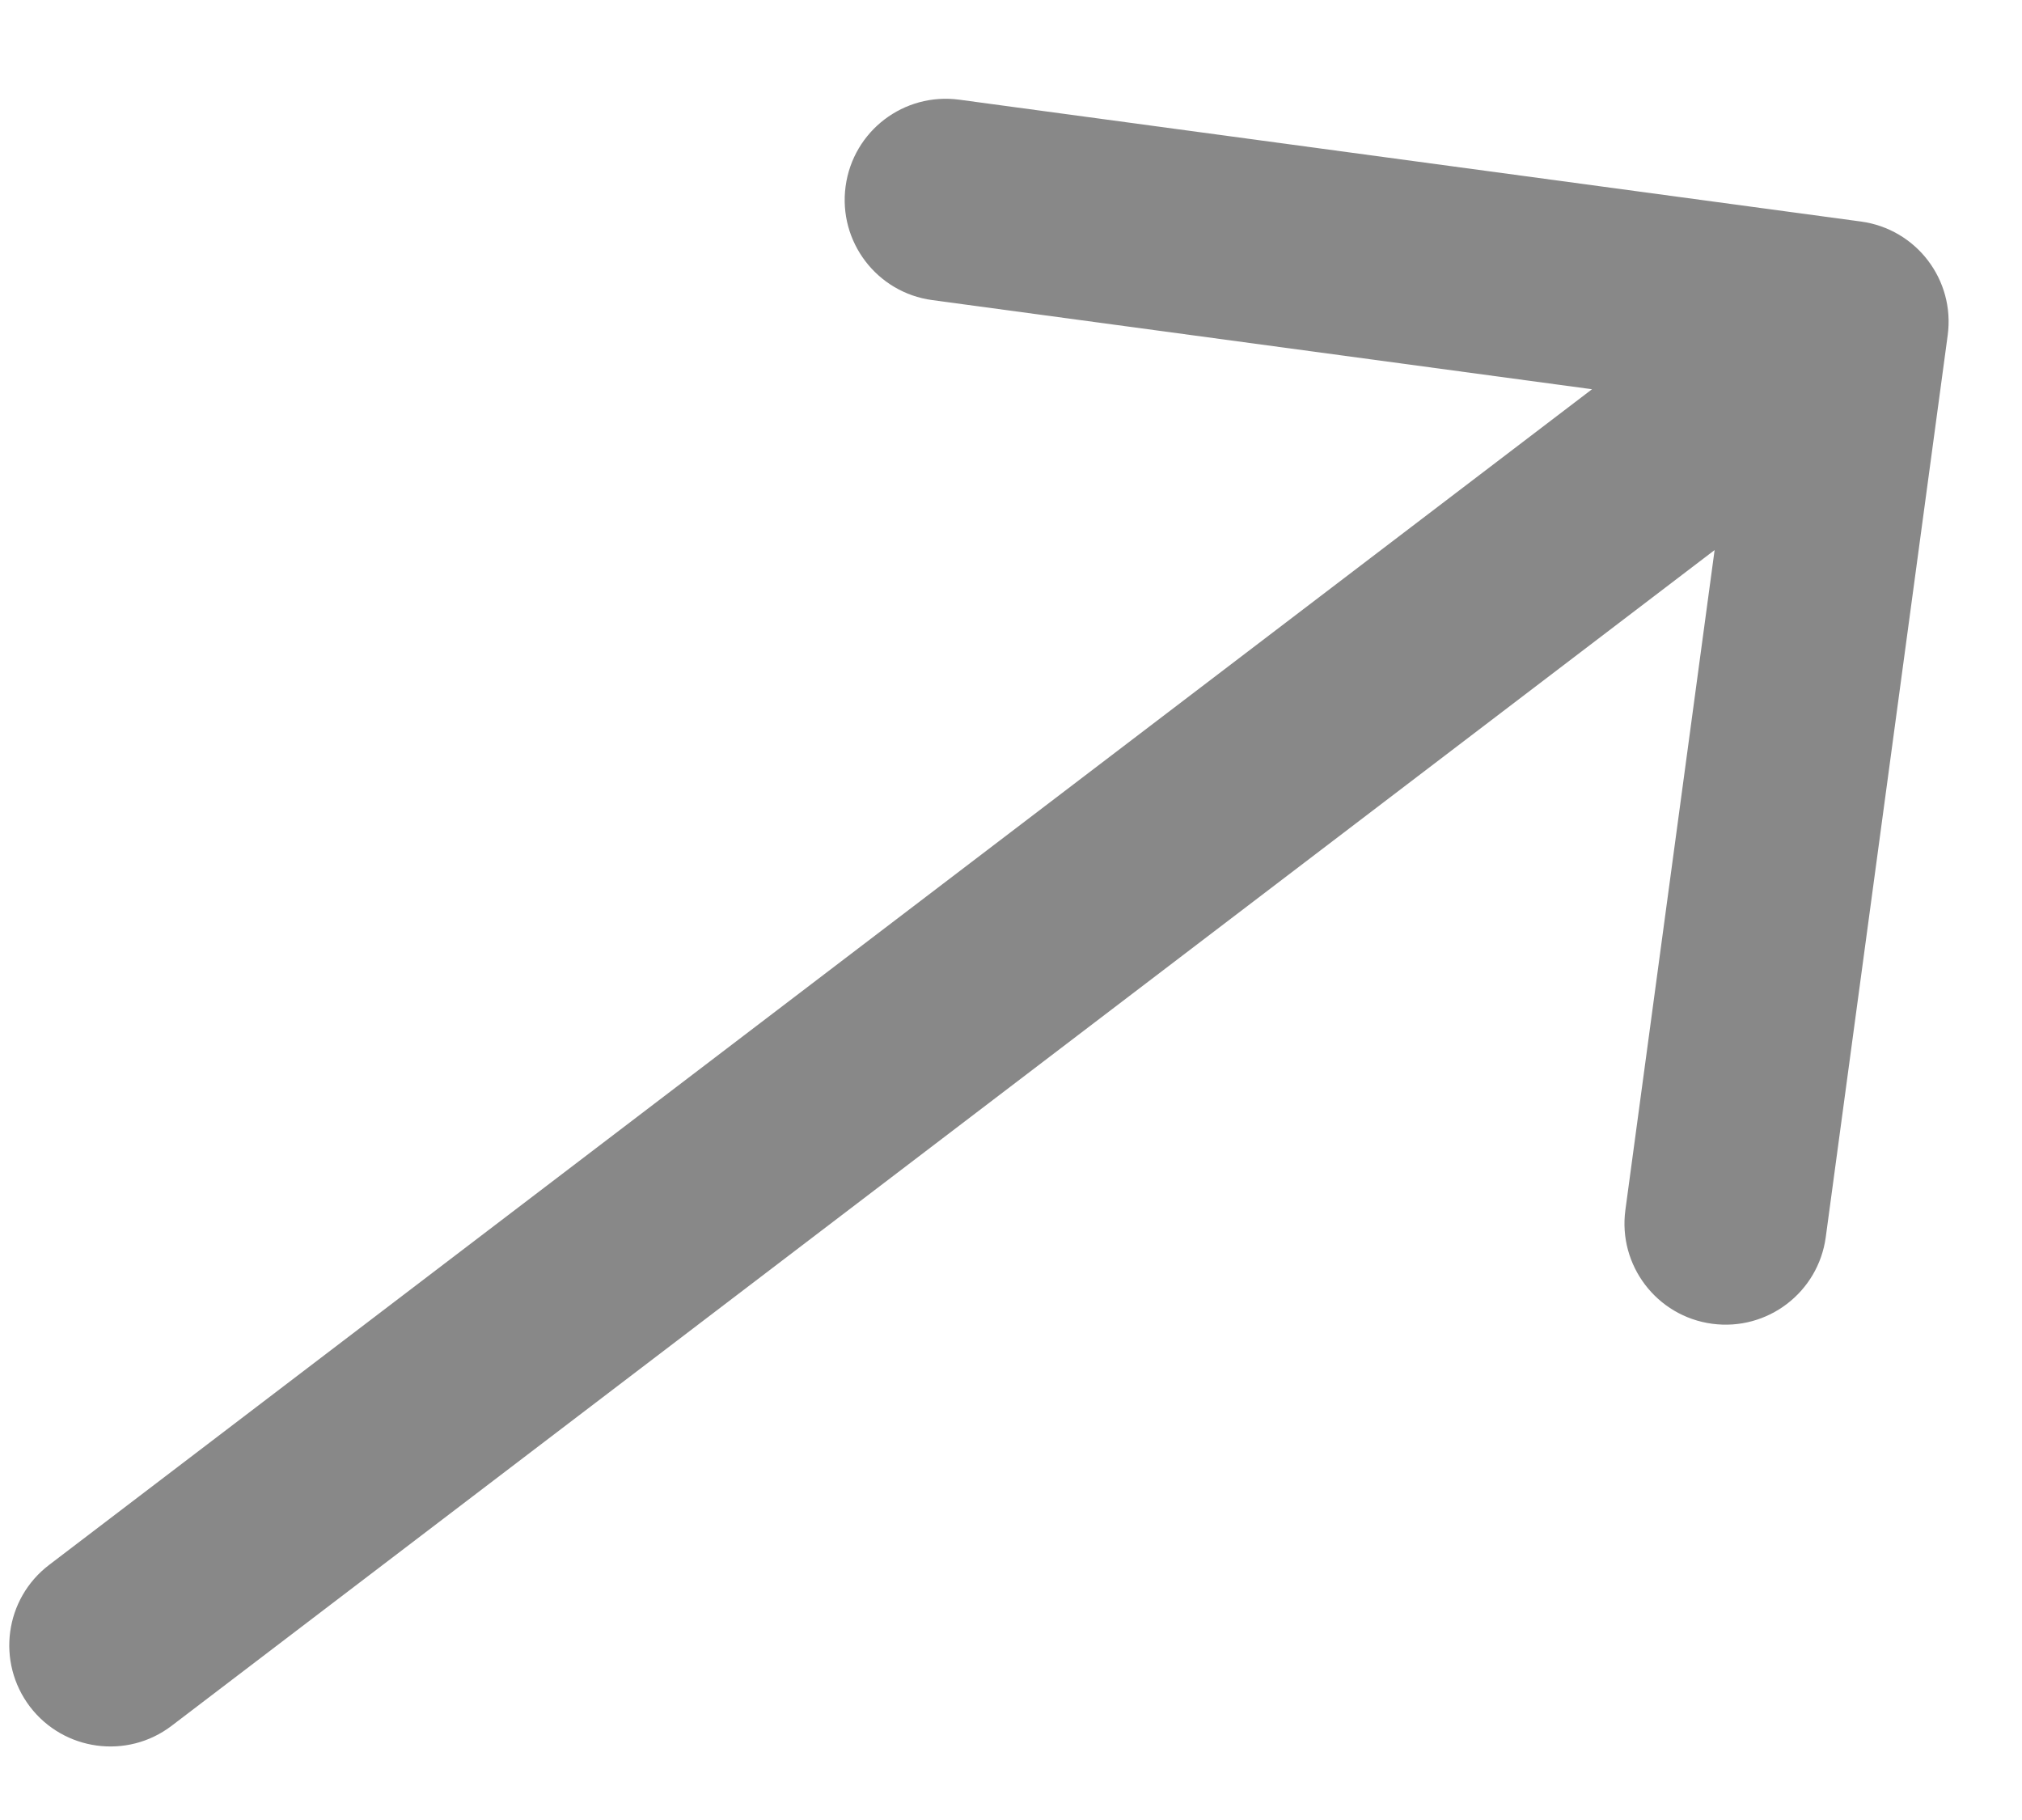 <svg width="20" height="18" viewBox="0 0 20 18" fill="none" xmlns="http://www.w3.org/2000/svg">
<path d="M0.486 15.477C0.046 15.812 -0.038 16.439 0.296 16.879C0.631 17.318 1.259 17.403 1.698 17.068L0.486 15.477ZM19.265 3.316C19.339 2.768 18.955 2.265 18.407 2.191L9.489 0.986C8.941 0.912 8.438 1.295 8.364 1.843C8.29 2.39 8.673 2.894 9.221 2.968L17.149 4.039L16.077 11.967C16.003 12.514 16.387 13.018 16.934 13.092C17.482 13.166 17.985 12.782 18.059 12.235L19.265 3.316ZM1.698 17.068L18.88 3.977L17.668 2.386L0.486 15.477L1.698 17.068Z" fill="#888888"/>
</svg>
